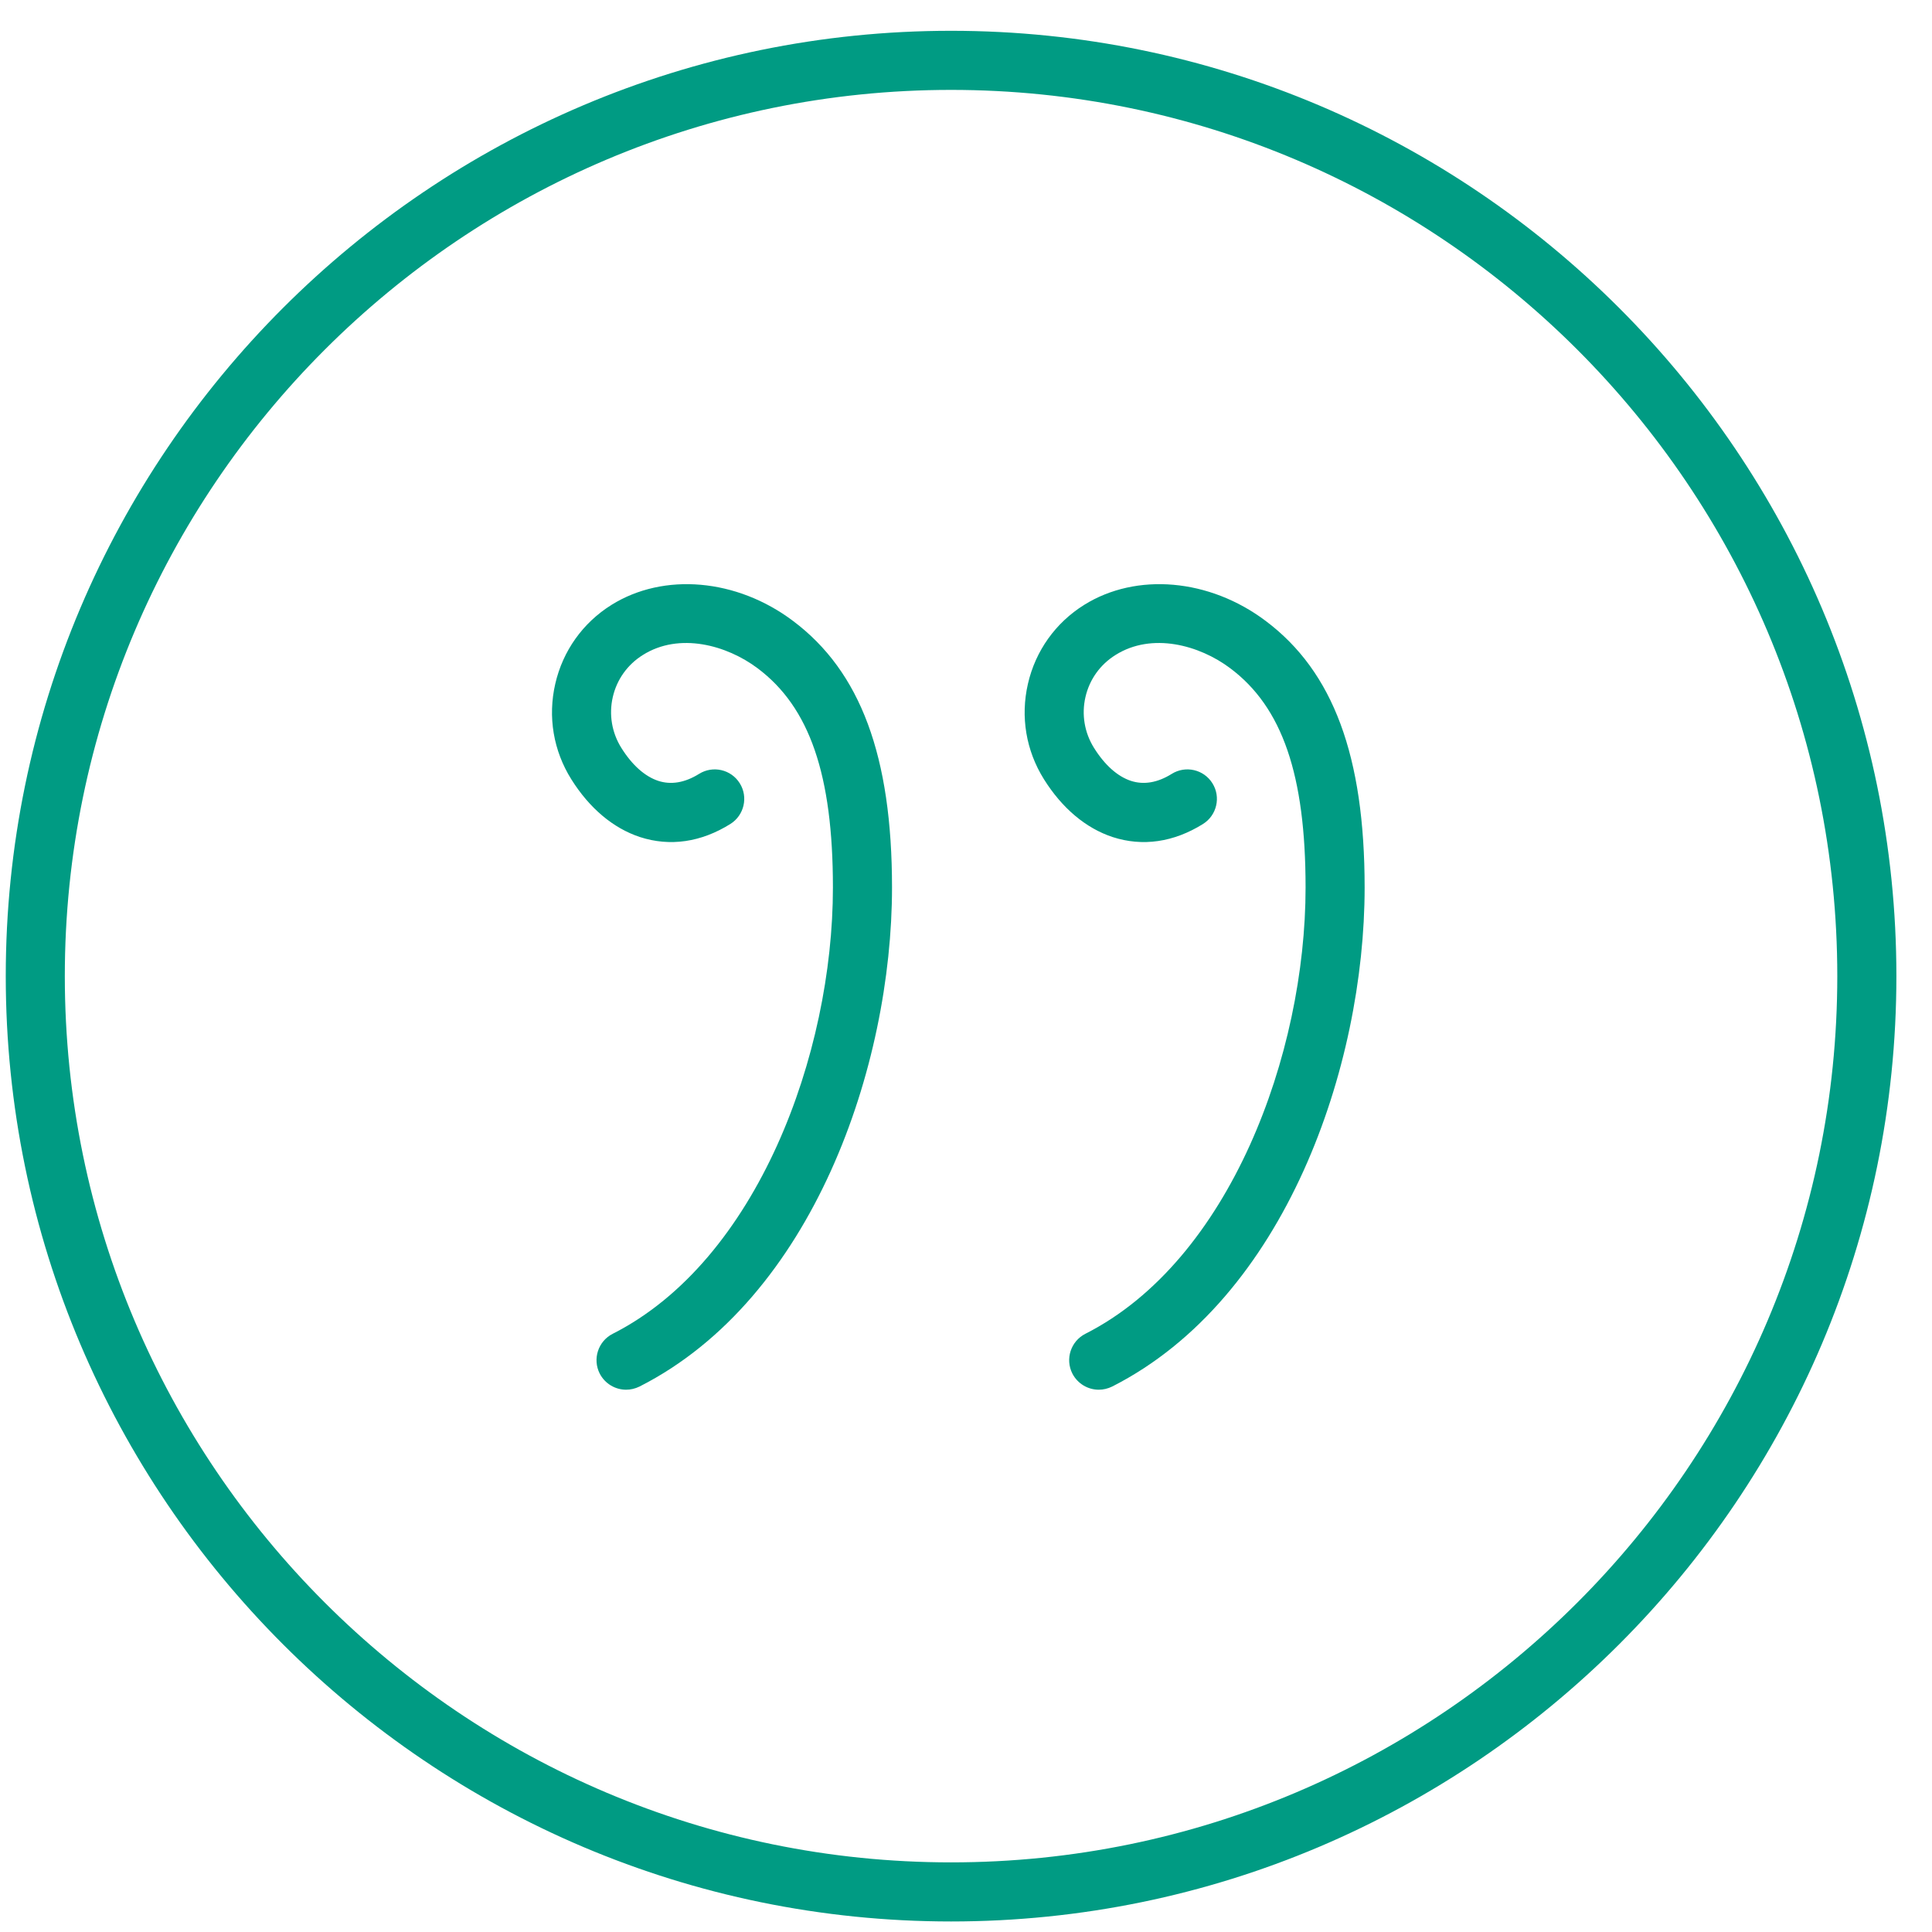 <svg width="51" height="51" viewBox="0 0 51 51" fill="none" xmlns="http://www.w3.org/2000/svg">
<g clip-path="url(#clip0_461_2506)">
<path d="M25.106 50.722C38.865 50.722 50.06 39.527 50.06 25.767C50.06 12.008 38.865 0.813 25.106 0.813C11.347 0.813 0.152 12.008 0.152 25.767C0.152 39.527 11.347 50.722 25.106 50.722ZM25.106 2.373C38.006 2.373 48.5 12.868 48.5 25.767C48.5 38.667 38.006 49.162 25.106 49.162C12.206 49.162 1.711 38.667 1.711 25.767C1.711 12.868 12.206 2.373 25.106 2.373Z" fill="#009B83"/>
<path d="M16.893 22.096C17.684 22.353 18.506 22.235 19.281 21.75C19.644 21.522 19.757 21.04 19.527 20.675C19.3 20.312 18.819 20.2 18.453 20.429C18.077 20.663 17.715 20.722 17.38 20.614C17.023 20.497 16.686 20.196 16.403 19.744C16.151 19.342 16.07 18.864 16.176 18.401C16.283 17.936 16.564 17.544 16.968 17.291C17.932 16.683 19.186 17.03 19.998 17.64C21.372 18.668 21.987 20.455 21.987 23.428C21.987 27.817 19.991 33.274 16.174 35.209C15.79 35.404 15.636 35.874 15.831 36.259C15.971 36.529 16.244 36.685 16.528 36.685C16.647 36.685 16.767 36.657 16.882 36.601C21.46 34.278 23.547 28.143 23.547 23.428C23.547 19.962 22.717 17.727 20.934 16.391C19.449 15.273 17.522 15.106 16.141 15.968C15.385 16.441 14.858 17.18 14.658 18.05C14.457 18.921 14.608 19.816 15.081 20.571C15.56 21.335 16.185 21.862 16.893 22.096Z" fill="#009B83"/>
<path d="M29.37 22.096C30.159 22.353 30.983 22.235 31.758 21.75C32.121 21.522 32.234 21.04 32.004 20.675C31.777 20.312 31.296 20.2 30.93 20.429C30.555 20.663 30.192 20.722 29.857 20.614C29.5 20.497 29.163 20.196 28.88 19.744C28.628 19.342 28.547 18.864 28.653 18.401C28.76 17.936 29.041 17.544 29.445 17.291C30.41 16.683 31.664 17.03 32.475 17.64C33.849 18.668 34.464 20.455 34.464 23.428C34.464 27.817 32.468 33.274 28.651 35.209C28.267 35.404 28.113 35.874 28.308 36.259C28.448 36.529 28.721 36.685 29.005 36.685C29.124 36.685 29.244 36.657 29.359 36.601C33.937 34.278 36.023 28.143 36.023 23.428C36.023 19.962 35.194 17.727 33.411 16.391C31.926 15.273 29.999 15.106 28.618 15.968C27.862 16.441 27.335 17.18 27.135 18.05C26.934 18.921 27.085 19.816 27.558 20.571C28.037 21.335 28.662 21.862 29.37 22.096Z" fill="#009B83"/>
</g>
<defs>
<clipPath id="clip0_461_2506">
<rect width="49.908" height="49.908" fill="white" transform="translate(0.152 0.813)"/>
</clipPath>
</defs>
</svg>
